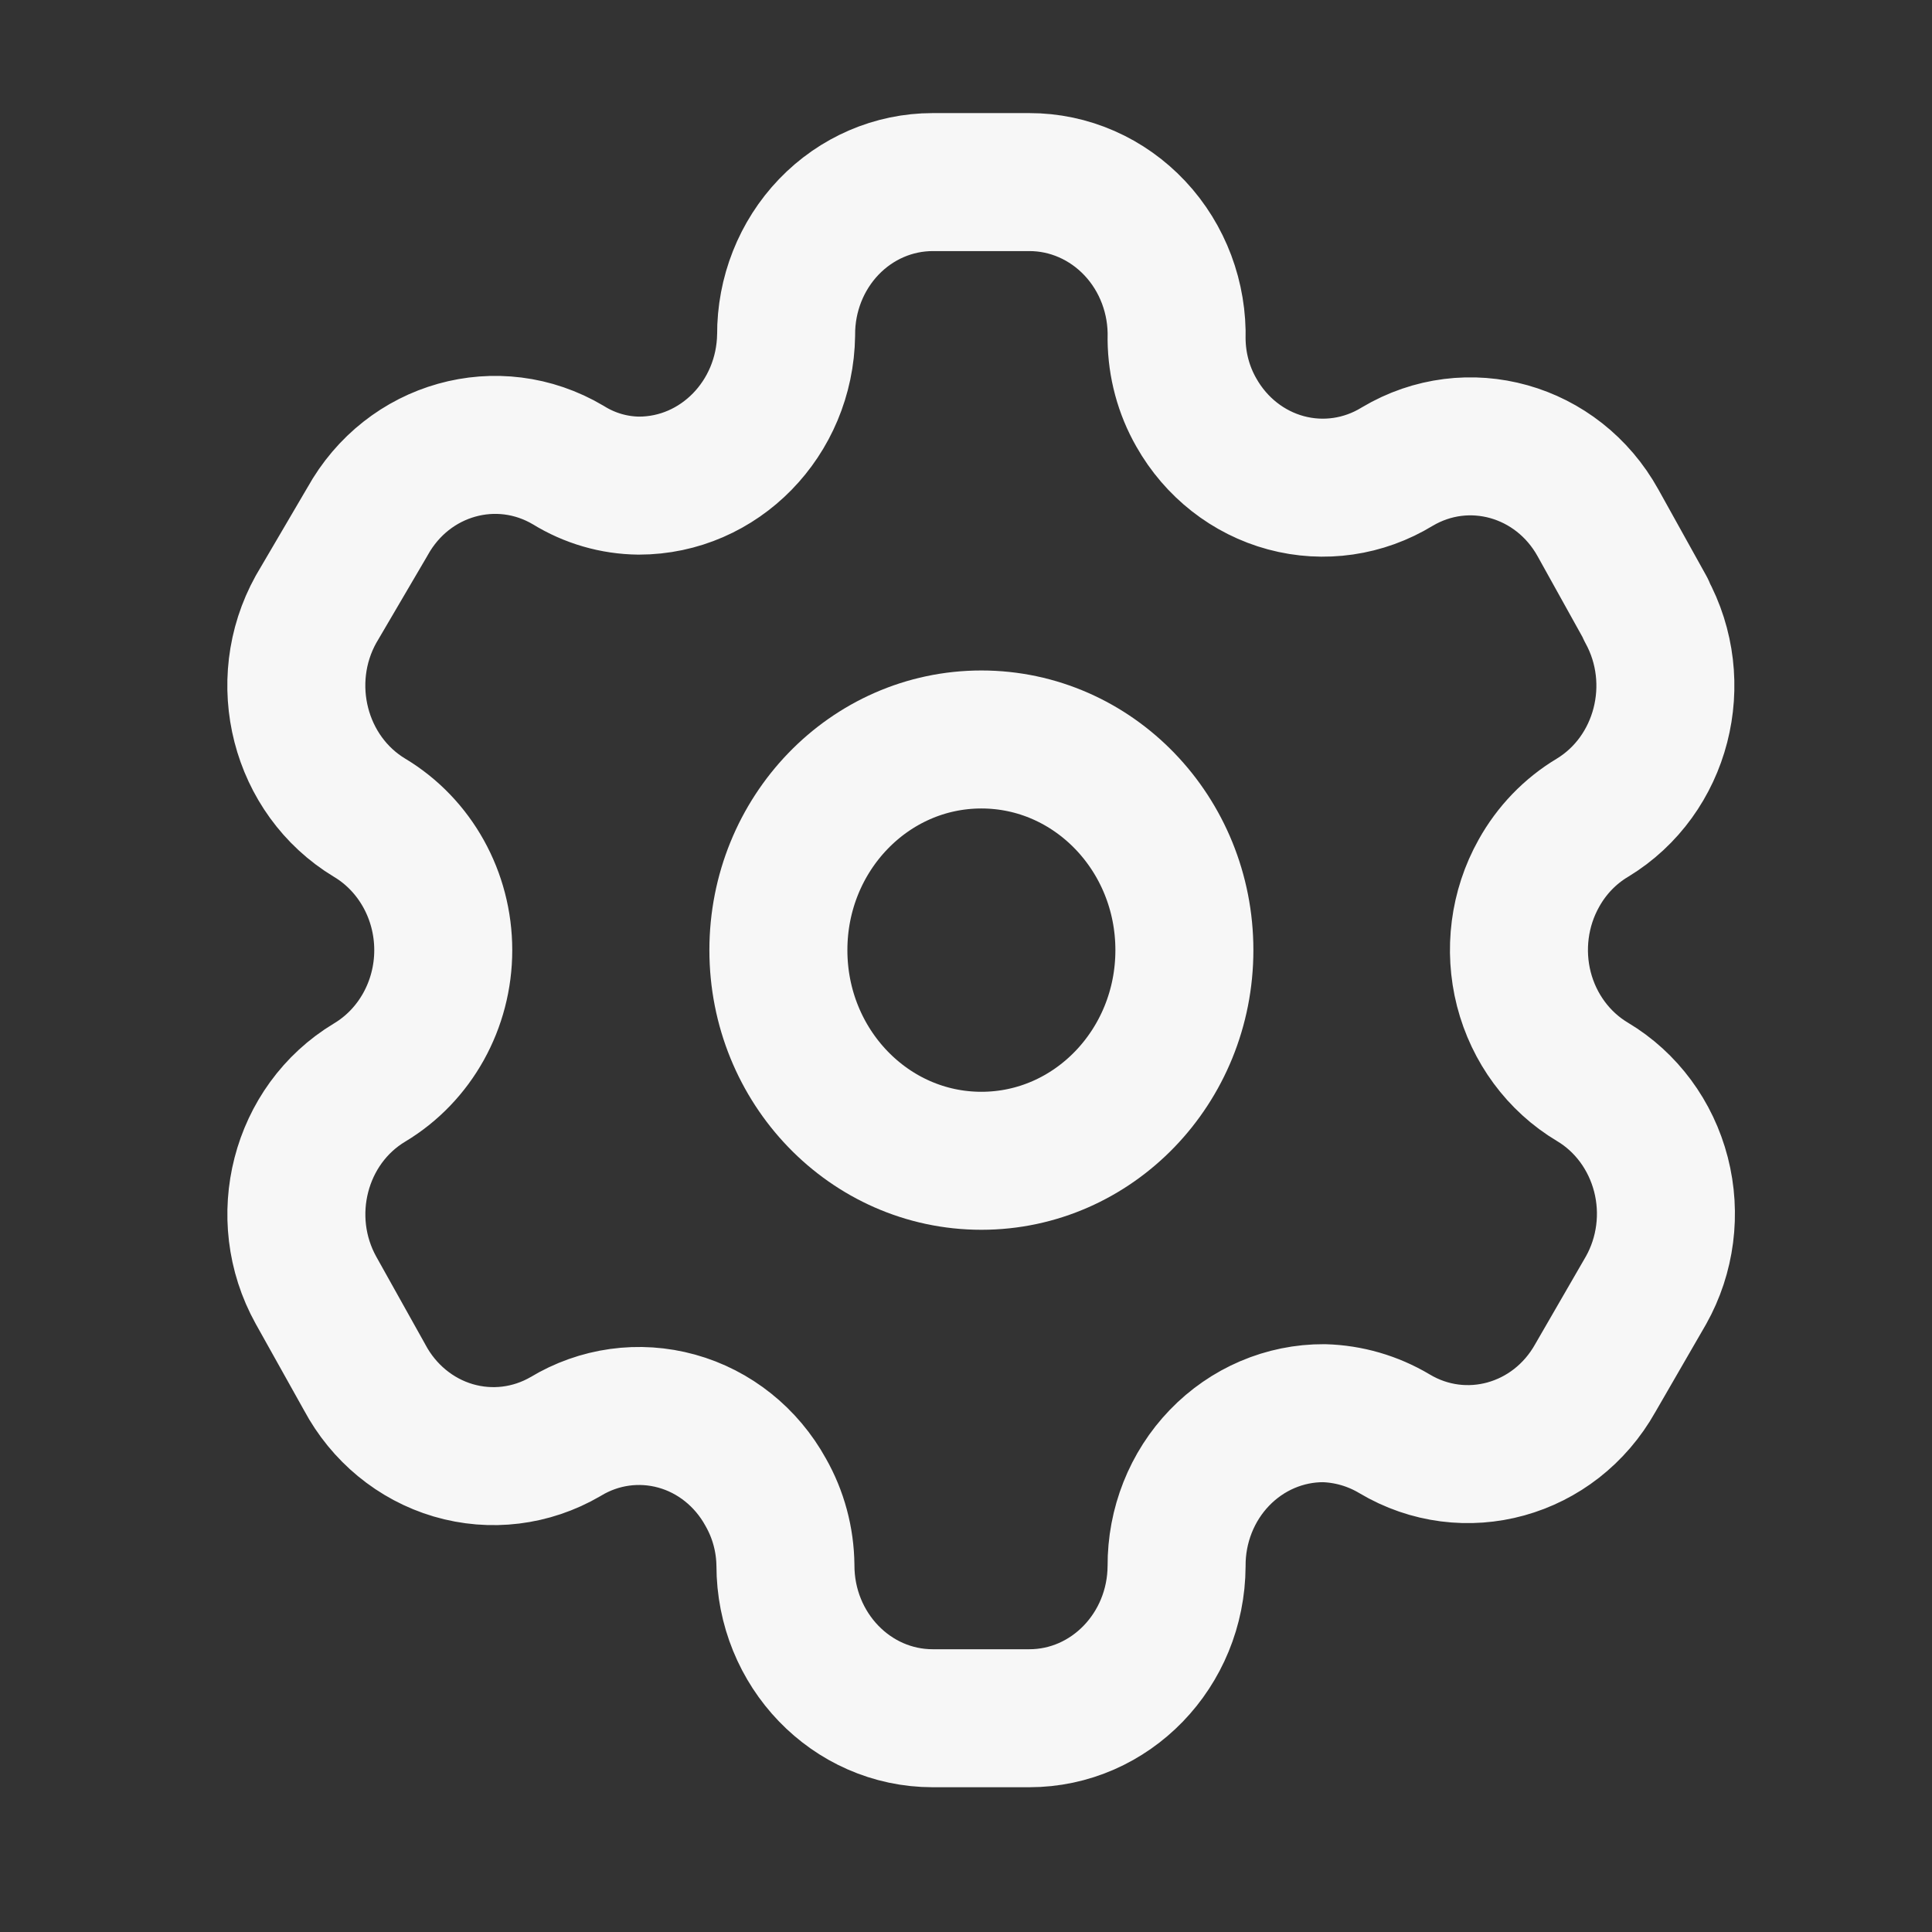 <svg width="28" height="28" viewBox="0 0 28 28" fill="none" xmlns="http://www.w3.org/2000/svg">
<rect x="0" y="0" width="28" height="28" fill="#333333" stroke="none"/>
<path fill-rule="evenodd" clip-rule="evenodd" d="M23.855 8.83L23.16 7.579C22.573 6.52 21.27 6.155 20.249 6.763V6.763C19.763 7.06 19.183 7.144 18.637 6.997C18.091 6.85 17.623 6.483 17.338 5.978C17.154 5.657 17.056 5.291 17.052 4.918V4.918C17.069 4.319 16.851 3.739 16.449 3.31C16.047 2.881 15.494 2.638 14.917 2.639H13.518C12.953 2.639 12.411 2.872 12.012 3.288C11.613 3.704 11.39 4.268 11.393 4.854V4.854C11.376 6.066 10.425 7.038 9.258 7.038C8.898 7.034 8.546 6.932 8.237 6.741V6.741C7.215 6.134 5.913 6.499 5.326 7.558L4.58 8.83C3.993 9.887 4.34 11.238 5.356 11.851V11.851C6.017 12.247 6.424 12.979 6.424 13.77C6.424 14.562 6.017 15.293 5.356 15.689V15.689C4.341 16.299 3.994 17.646 4.58 18.7V18.7L5.285 19.962C5.56 20.477 6.022 20.858 6.568 21.019C7.115 21.18 7.7 21.109 8.196 20.82V20.82C8.683 20.525 9.263 20.445 9.808 20.596C10.353 20.747 10.817 21.118 11.097 21.626C11.28 21.947 11.379 22.313 11.383 22.686V22.686C11.383 23.91 12.339 24.902 13.518 24.902H14.917C16.092 24.902 17.046 23.916 17.052 22.697V22.697C17.049 22.108 17.273 21.543 17.674 21.127C18.075 20.711 18.62 20.478 19.187 20.481C19.546 20.491 19.897 20.593 20.208 20.778V20.778C21.227 21.387 22.528 21.027 23.12 19.972V19.972L23.855 18.7C24.14 18.193 24.218 17.589 24.072 17.022C23.926 16.455 23.569 15.971 23.079 15.679V15.679C22.588 15.386 22.231 14.902 22.085 14.335C21.94 13.768 22.018 13.164 22.302 12.657C22.488 12.322 22.756 12.044 23.079 11.851V11.851C24.089 11.238 24.435 9.895 23.855 8.841V8.841V8.83Z" stroke="#F7F7F7" stroke-width="2" stroke-linecap="round" stroke-linejoin="round"/>
<ellipse cx="14.223" cy="13.77" rx="2.942" ry="3.053" stroke="#F7F7F7" stroke-width="2" stroke-linecap="round" stroke-linejoin="round"/>
</svg>
